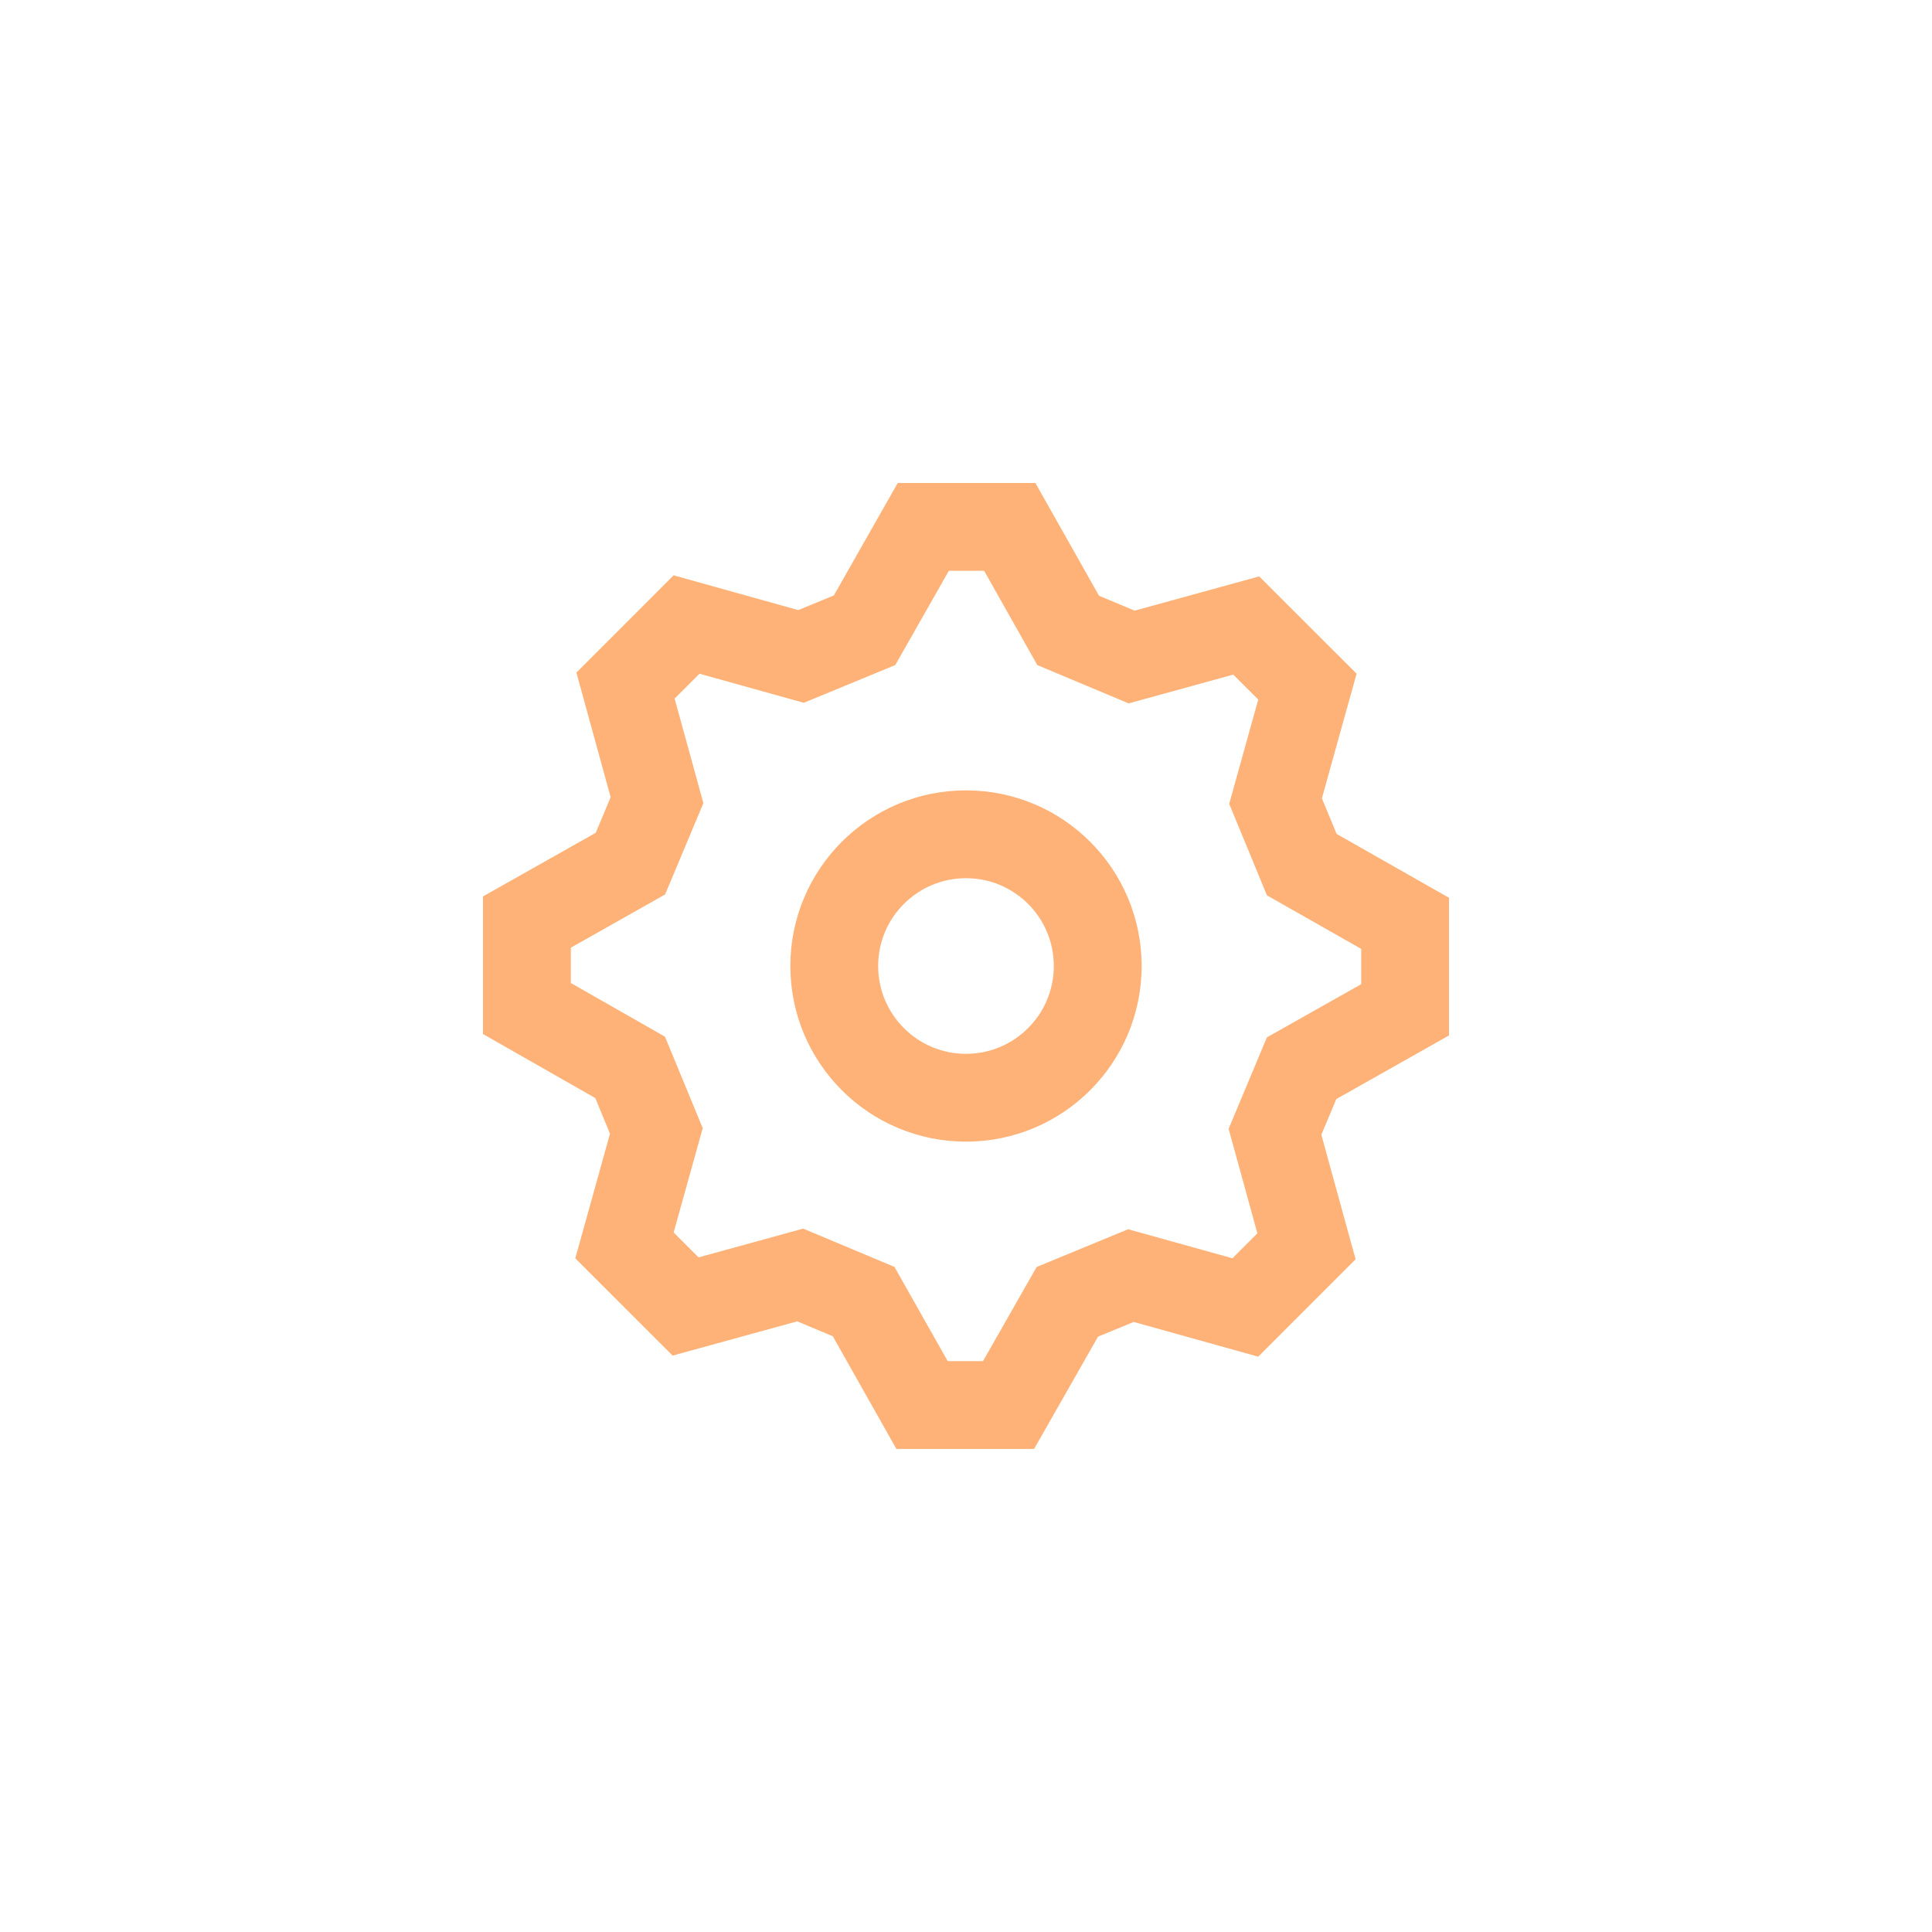 <svg width="56" height="56" viewBox="0 0 56 56" fill="none" xmlns="http://www.w3.org/2000/svg">
<g id="24 / basic / settings">
<g id="Rectangle 240" filter="url(#filter0_d)">
<rect x="10" y="10" width="36" height="36" rx="18" fill="white"/>
</g>
<path id="icon" fill-rule="evenodd" clip-rule="evenodd" d="M36.471 39.324L39.293 36.502L38.3 32.891L38.733 31.857L42 30.013V26.023L38.742 24.171L38.316 23.139L39.322 19.527L36.498 16.707L32.888 17.7L31.856 17.268L30.012 14H26.021L24.17 17.258L23.138 17.684L19.526 16.676L16.707 19.496L17.7 23.107L17.268 24.139L14 25.983V29.972L17.255 31.828L17.681 32.861L16.675 36.473L19.496 39.293L23.107 38.3L24.139 38.732L25.983 41.999H29.973L31.827 38.743L32.86 38.317L36.471 39.324ZM36.722 30.069L35.612 32.719L36.446 35.749L35.723 36.472L32.699 35.63L30.048 36.724L28.493 39.453H27.469L25.927 36.722L23.28 35.612L20.248 36.446L19.526 35.724L20.369 32.7L19.275 30.049L16.546 28.493V27.469L19.278 25.927L20.388 23.28L19.554 20.248L20.275 19.528L23.298 20.371L25.95 19.277L27.503 16.545H28.526L30.067 19.278L32.715 20.388L35.747 19.554L36.471 20.277L35.629 23.3L36.723 25.952L39.455 27.504V28.527L36.722 30.069ZM28 33.091C25.188 33.091 22.909 30.812 22.909 28C22.909 25.188 25.188 22.909 28 22.909C30.812 22.909 33.091 25.188 33.091 28C33.091 30.812 30.812 33.091 28 33.091ZM30.545 28C30.545 29.406 29.406 30.546 28 30.546C26.594 30.546 25.454 29.406 25.454 28C25.454 26.594 26.594 25.455 28 25.455C29.406 25.455 30.545 26.594 30.545 28Z" fill="#FFB277"/>
</g>
<defs>
<filter id="filter0_d" x="0" y="0" width="56" height="56" filterUnits="userSpaceOnUse" color-interpolation-filters="sRGB">
<feFlood flood-opacity="0" result="BackgroundImageFix"/>
<feColorMatrix in="SourceAlpha" type="matrix" values="0 0 0 0 0 0 0 0 0 0 0 0 0 0 0 0 0 0 127 0"/>
<feMorphology radius="5" operator="erode" in="SourceAlpha" result="effect1_dropShadow"/>
<feOffset/>
<feGaussianBlur stdDeviation="7.5"/>
<feColorMatrix type="matrix" values="0 0 0 0 0 0 0 0 0 0 0 0 0 0 0 0 0 0 0.25 0"/>
<feBlend mode="normal" in2="BackgroundImageFix" result="effect1_dropShadow"/>
<feBlend mode="normal" in="SourceGraphic" in2="effect1_dropShadow" result="shape"/>
</filter>
</defs>
</svg>
